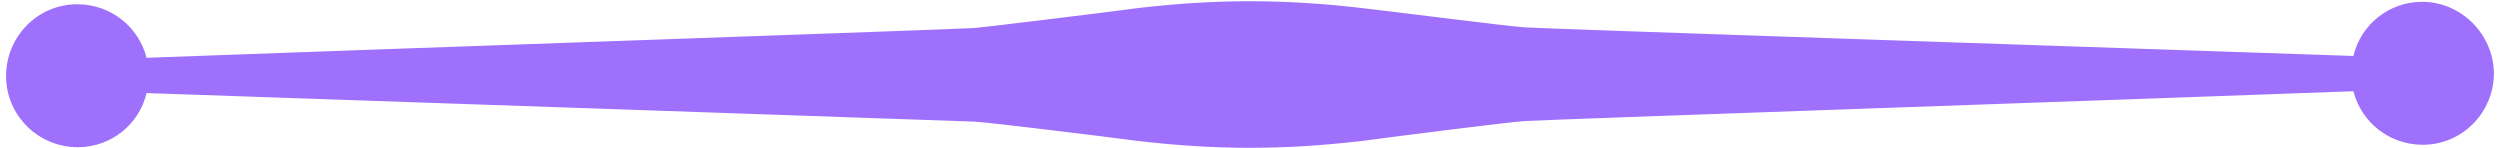 <?xml version="1.0" encoding="utf-8"?>
<!-- Generator: Adobe Illustrator 17.1.0, SVG Export Plug-In . SVG Version: 6.00 Build 0)  -->
<!DOCTYPE svg PUBLIC "-//W3C//DTD SVG 1.1//EN" "http://www.w3.org/Graphics/SVG/1.1/DTD/svg11.dtd">
<svg version="1.1" id="Layer_1" xmlns="http://www.w3.org/2000/svg" xmlns:xlink="http://www.w3.org/1999/xlink" x="0px" y="0px"
	 viewBox="188.9 456 411 24.3" enable-background="new 188.9 456 411 24.3" xml:space="preserve">
<path fill="#9F70FC" d="M587.1,456.3c-5.5,0-10.1,3.8-11.3,8.9c-35-1.2-133.8-4.5-136.2-4.7c-3-0.2-20.9-2.5-27-3.2
	s-12.1-1.1-18.2-1.1c-6.1,0-12.1,0.4-18.2,1.1c-6,0.8-24,3-27,3.3c-2.4,0.2-101.3,3.6-136.2,4.9c-1.3-5.1-5.9-8.8-11.4-8.8
	c-6.5,0-11.7,5.3-11.7,11.8c0,6.5,5.3,11.7,11.8,11.7c5.5,0,10.1-3.8,11.3-8.9c34.9,1.2,133.8,4.6,136.2,4.7c3,0.2,20.9,2.4,27,3.2
	c6.1,0.7,12.1,1.1,18.2,1.1s12.1-0.4,18.2-1.1c6-0.8,24-3.1,27-3.3c2.4-0.2,101.2-3.6,136.2-4.9c1.3,5.1,5.9,8.8,11.4,8.8
	c6.5,0,11.7-5.3,11.7-11.8C598.8,461.6,593.5,456.3,587.1,456.3z"/>
</svg>
